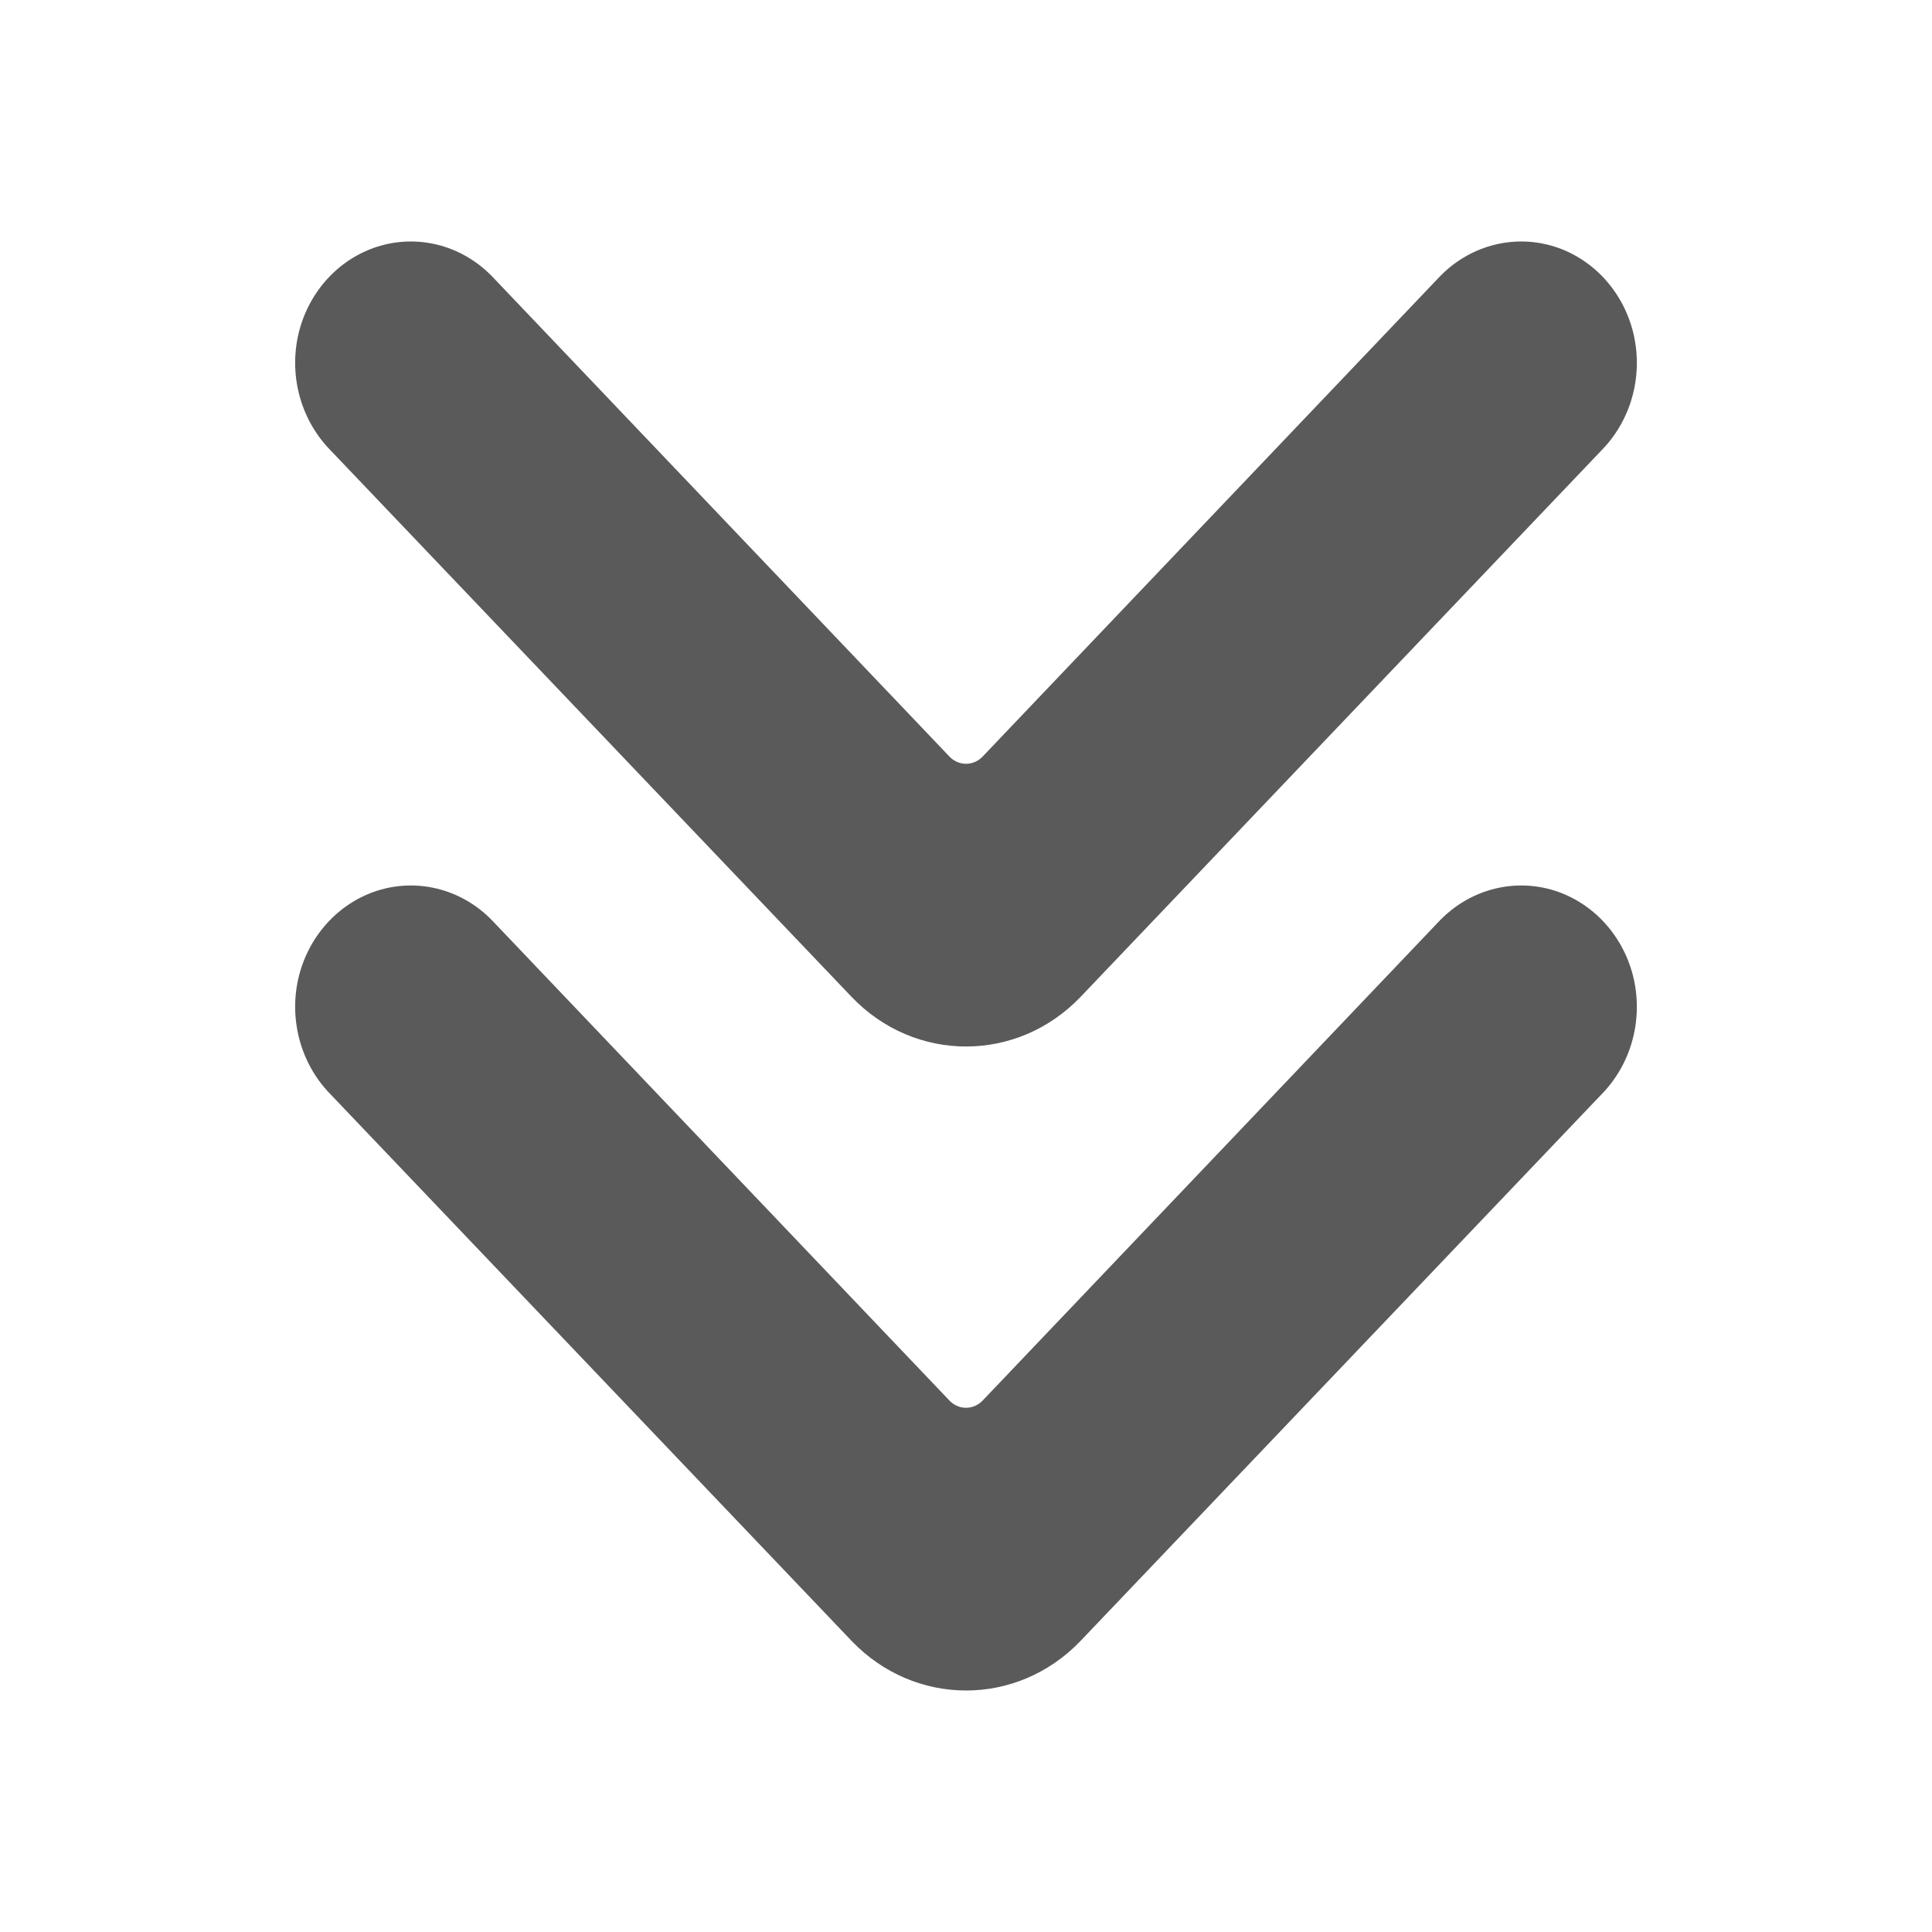 <?xml version="1.0" encoding="UTF-8"?>
<svg width="24px" height="24px" viewBox="0 0 24 24" version="1.1" xmlns="http://www.w3.org/2000/svg" xmlns:xlink="http://www.w3.org/1999/xlink">
    <title>1. Interface Essentials/double_chevron_down</title>
    <g id="1.-Interface-Essentials/double_chevron_down" stroke="none" stroke-width="1" fill="none" fill-rule="evenodd">
        <path d="M19.269,11.051 C19.764,11.191 20.151,11.597 20.285,12.118 C20.417,12.638 20.276,13.193 19.913,13.575 L13.422,20.385 C12.636,21.205 11.366,21.205 10.58,20.385 L4.088,13.575 C3.725,13.193 3.583,12.638 3.715,12.118 C3.849,11.597 4.236,11.191 4.732,11.051 C5.228,10.912 5.757,11.061 6.12,11.441 L11.797,17.401 C11.91,17.517 12.09,17.517 12.204,17.401 L17.88,11.441 C18.244,11.061 18.773,10.912 19.269,11.051 Z M19.269,3.051 C19.764,3.191 20.151,3.597 20.285,4.118 C20.417,4.638 20.276,5.193 19.913,5.575 L13.422,12.385 C12.636,13.205 11.366,13.205 10.58,12.385 L4.088,5.575 C3.725,5.193 3.583,4.638 3.715,4.118 C3.849,3.597 4.236,3.191 4.732,3.051 C5.228,2.912 5.757,3.061 6.12,3.441 L11.797,9.401 C11.91,9.517 12.09,9.517 12.204,9.401 L17.88,3.441 C18.244,3.061 18.773,2.912 19.269,3.051 Z" id="🖍-Color" fill="#5A5A5A"></path>
        <rect id="_Transparent_Rectangle_" x="0" y="0" width="24" height="24"></rect>
    </g>
</svg>